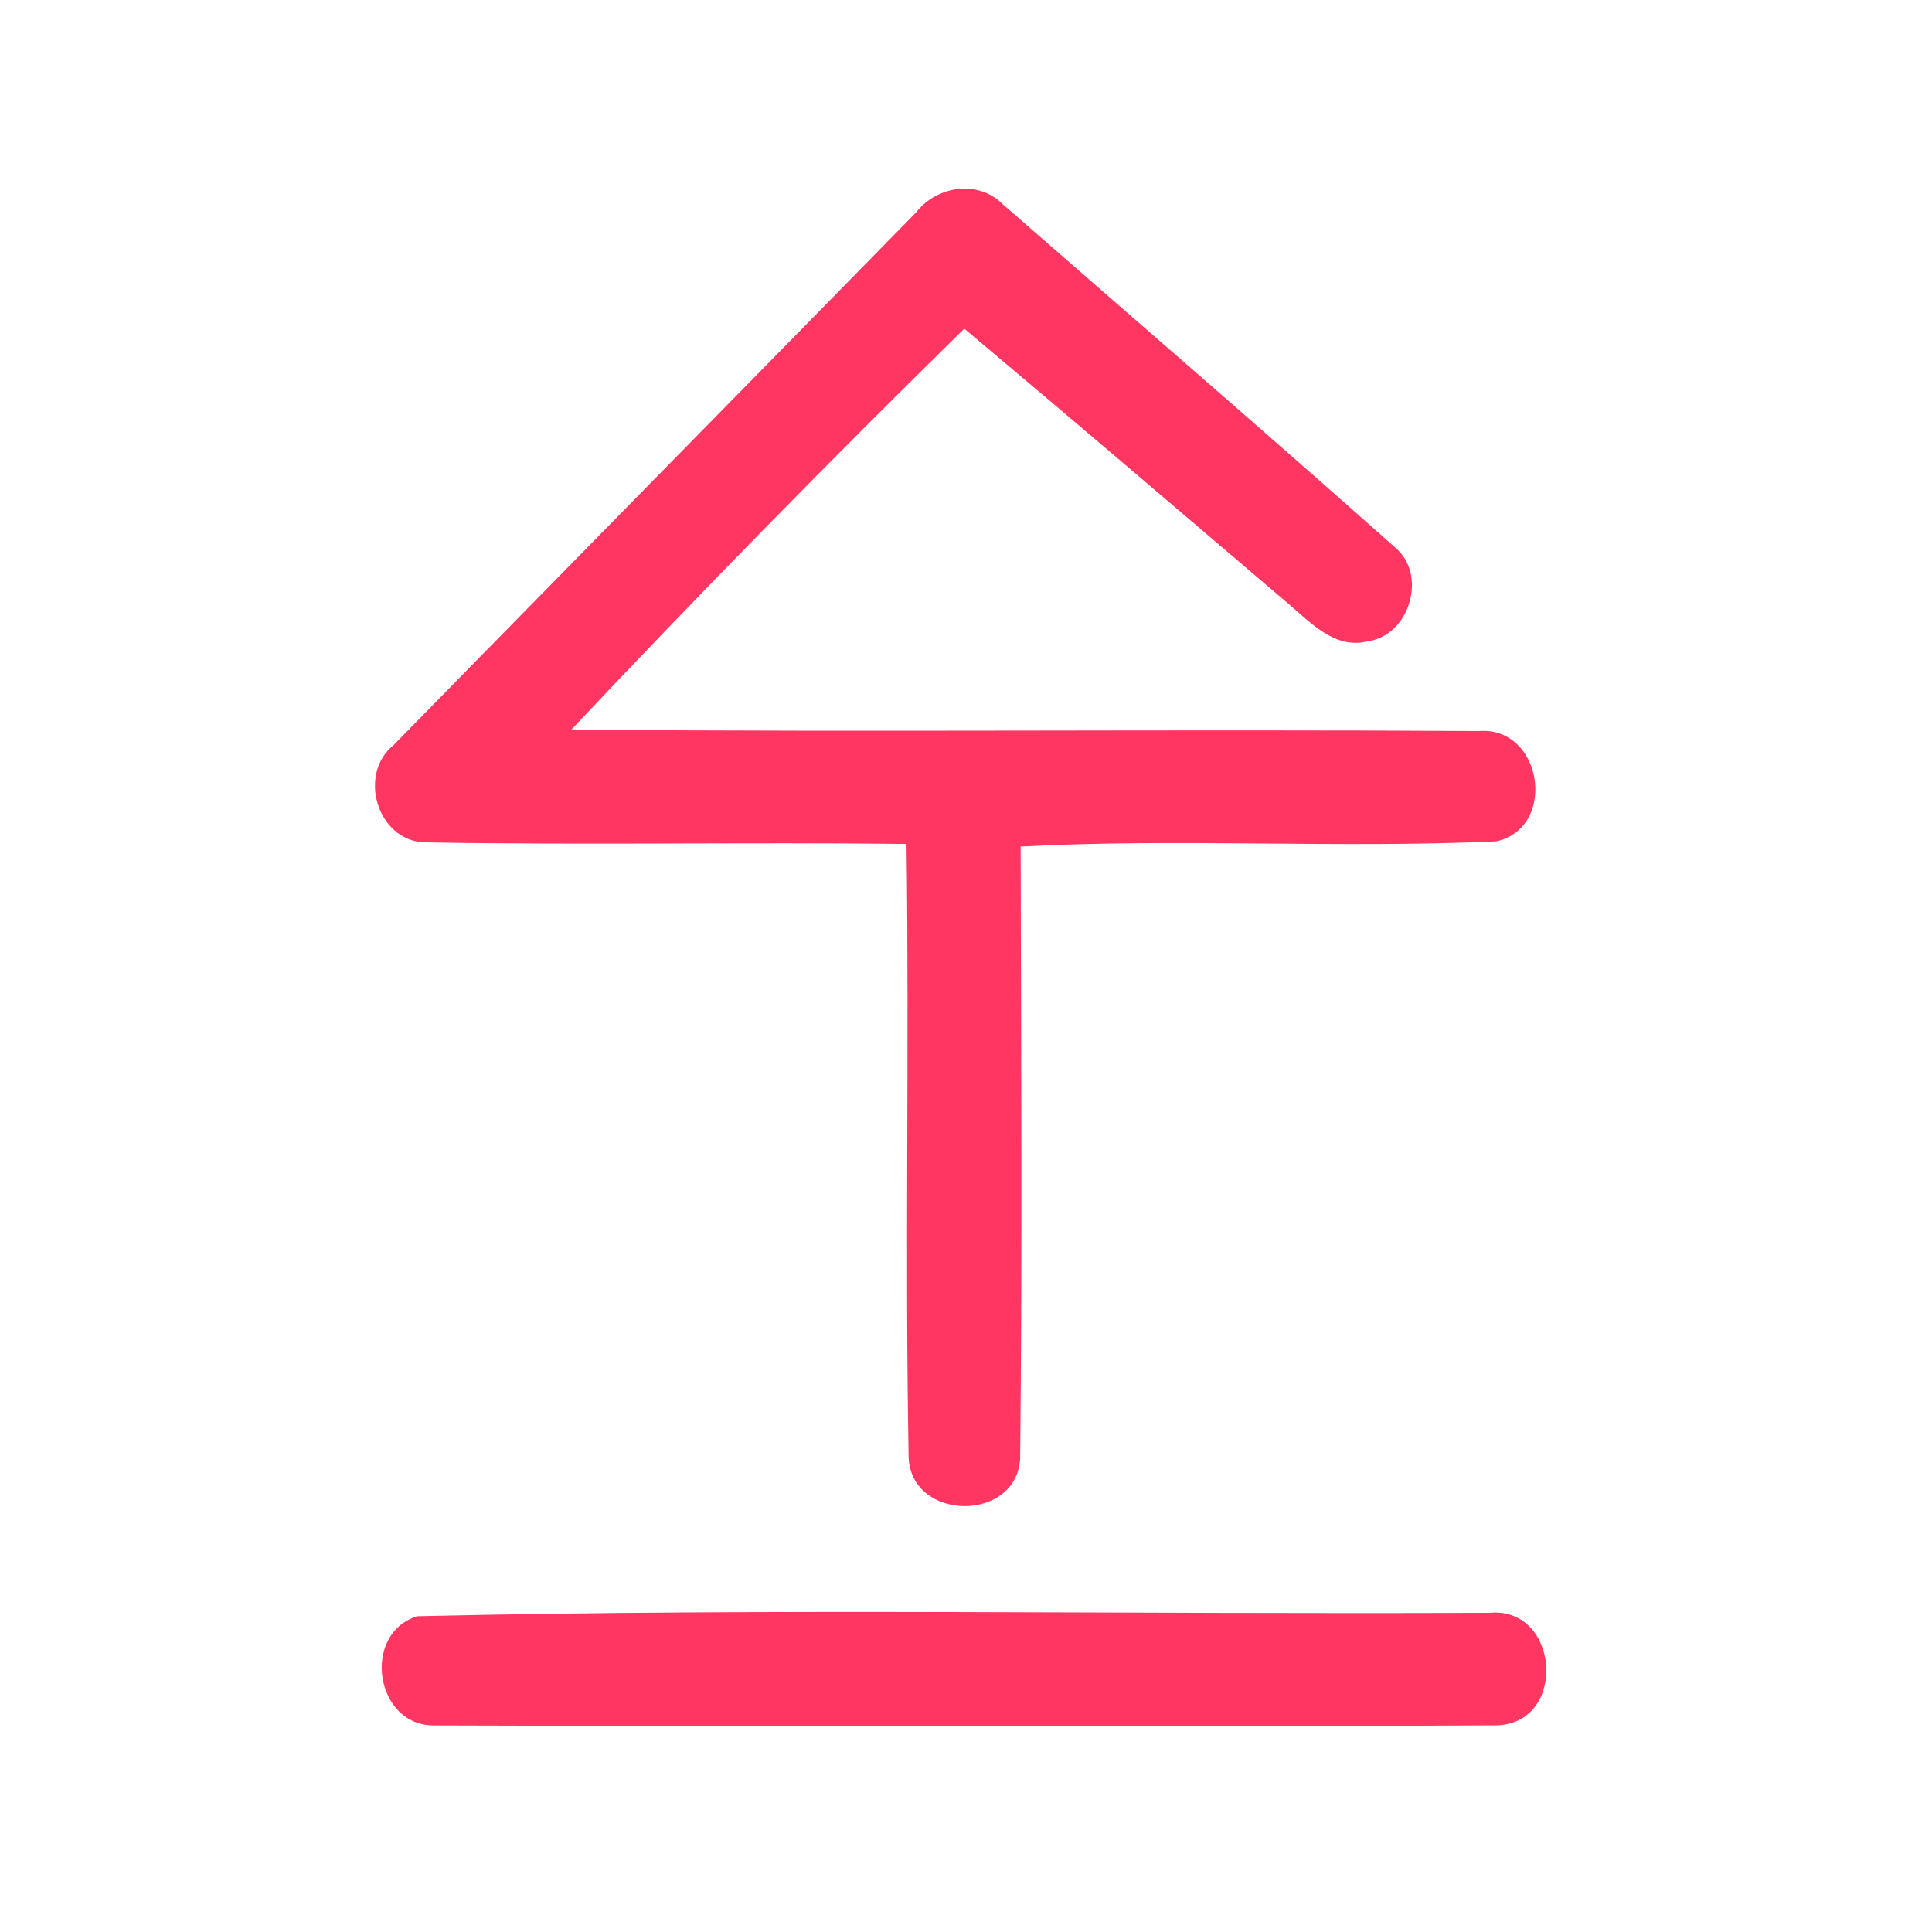 <?xml version="1.0" encoding="UTF-8" ?>
<!DOCTYPE svg PUBLIC "-//W3C//DTD SVG 1.1//EN" "http://www.w3.org/Graphics/SVG/1.1/DTD/svg11.dtd">
<svg width="192pt" height="192pt" viewBox="0 0 192 192" version="1.1" xmlns="http://www.w3.org/2000/svg">
<g id="#ff3661ff">
<path fill="#ff3661" opacity="1.00" d=" M 91.08 21.07 C 93.14 18.44 97.24 17.85 99.67 20.31 C 112.66 31.66 125.73 42.93 138.62 54.38 C 141.93 57.11 140.07 63.21 135.88 63.74 C 132.61 64.54 130.22 61.82 127.98 59.95 C 117.28 50.83 106.59 41.70 95.83 32.66 C 82.57 45.68 69.52 58.98 56.78 72.51 C 86.85 72.77 116.93 72.46 147.00 72.65 C 153.28 72.18 154.82 82.21 148.72 83.61 C 132.99 84.33 117.17 83.29 101.43 84.13 C 101.47 104.41 101.60 124.71 101.38 145.00 C 100.96 151.29 90.67 151.20 90.30 144.92 C 89.93 124.58 90.37 104.22 90.09 83.87 C 74.09 83.68 58.07 84.00 42.08 83.71 C 37.48 83.44 35.55 76.96 39.09 74.07 C 56.40 56.39 73.76 38.75 91.08 21.07 Z" />
<path fill="#ff3661" opacity="1.00" d=" M 41.45 160.62 C 76.91 159.80 112.51 160.45 148.03 160.28 C 154.97 159.65 155.81 171.12 148.86 171.46 C 113.63 171.64 78.37 171.58 43.13 171.47 C 37.28 171.51 35.89 162.38 41.45 160.62 Z" />
</g>
</svg>
